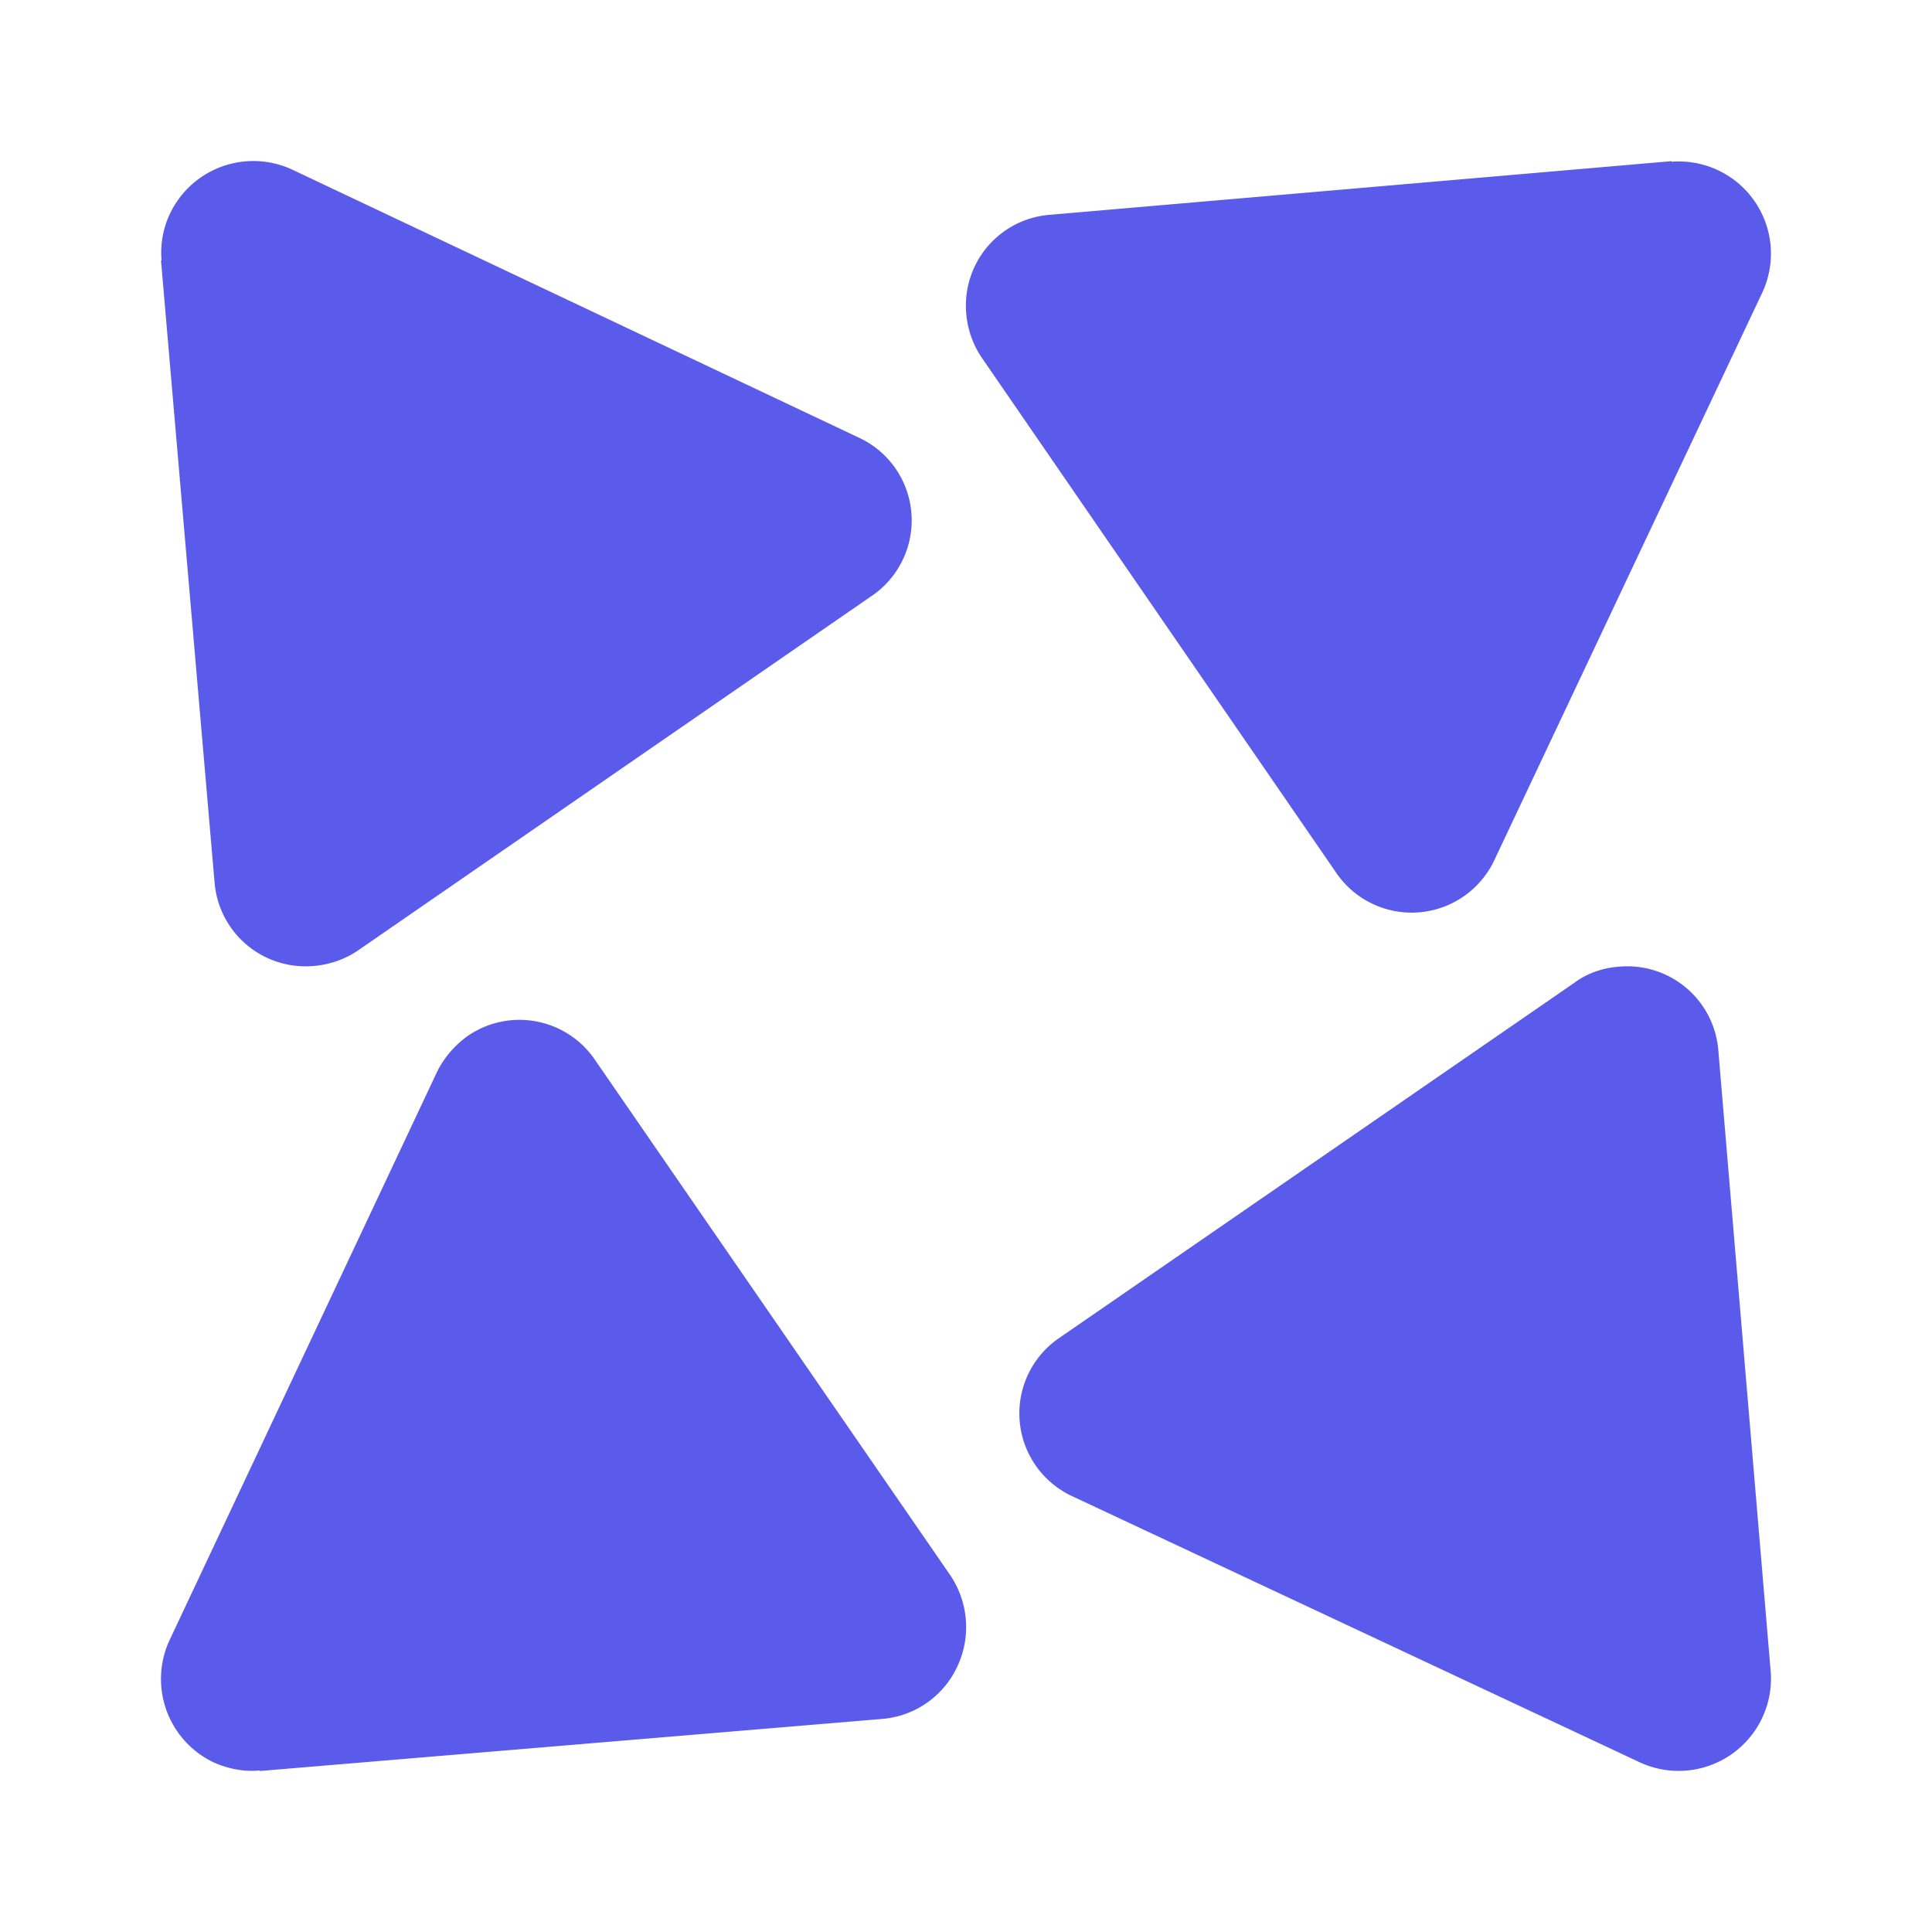 <svg xmlns="http://www.w3.org/2000/svg" xmlns:xlink="http://www.w3.org/1999/xlink" width="24" height="24" viewBox="0 0 24 24"><path fill="#5A5BEB" d="m20.765 2.002l-7.732.667a1.13 1.13 0 0 0-1.03 1.225c.016.199.084.39.196.554l4.413 6.413a1.135 1.135 0 0 0 1.947-.167l3.326-7.045a1.145 1.145 0 0 0-1.12-1.64zM2 3.235l.666 7.733A1.134 1.134 0 0 0 3.892 12c.198-.015.39-.081.555-.193l6.413-4.426a1.135 1.135 0 0 0 .268-1.556a1.13 1.13 0 0 0-.435-.377L3.647 2.115a1.147 1.147 0 0 0-1.533.534a1.13 1.13 0 0 0-.107.586zM3.227 22l7.733-.647a1.13 1.13 0 0 0 .933-.653a1.15 1.15 0 0 0-.094-1.14l-4.426-6.42a1.134 1.134 0 0 0-1.56-.273c-.16.114-.293.267-.38.44l-3.326 7.066a1.147 1.147 0 0 0 .547 1.52c.18.08.38.12.573.1zm18.771-1.214l-.653-7.745a1.134 1.134 0 0 0-1.227-1.033c-.2.013-.4.08-.56.2l-6.419 4.426a1.134 1.134 0 0 0 .167 1.946l7.066 3.313a1.147 1.147 0 0 0 1.626-1.107"/></svg>